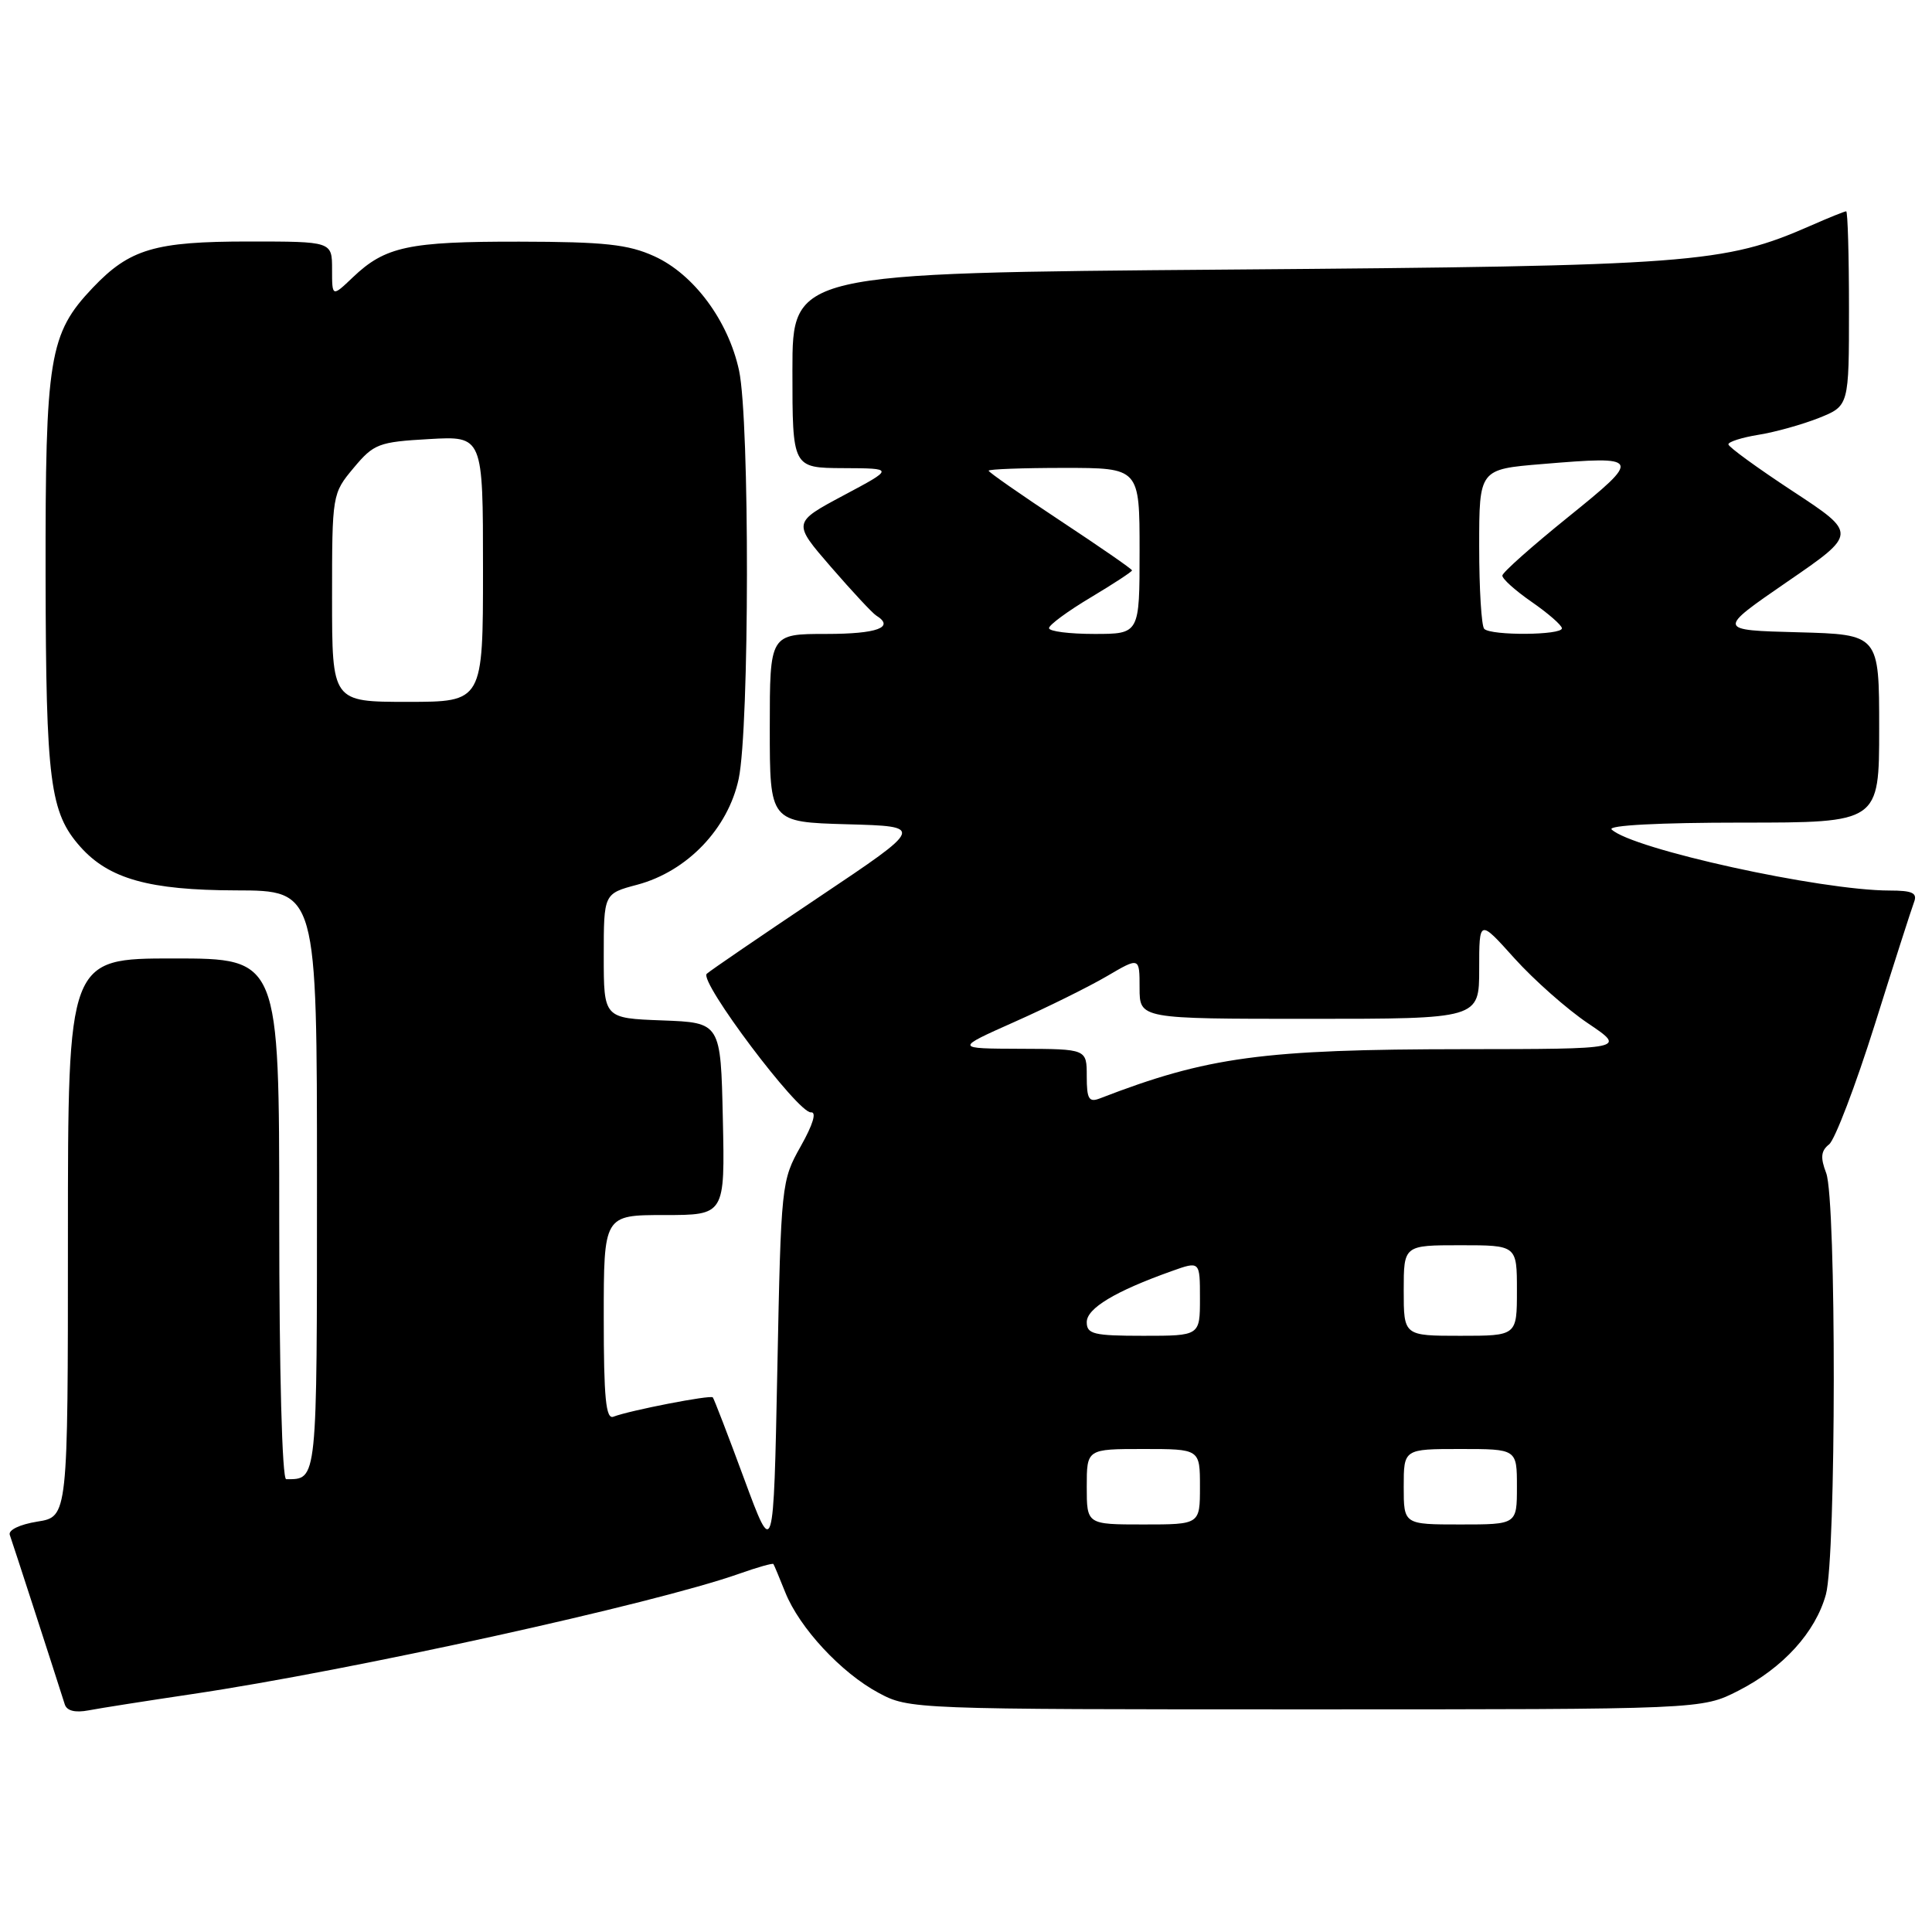 <?xml version="1.0" encoding="UTF-8" standalone="no"?>
<!DOCTYPE svg PUBLIC "-//W3C//DTD SVG 1.1//EN" "http://www.w3.org/Graphics/SVG/1.1/DTD/svg11.dtd" >
<svg xmlns="http://www.w3.org/2000/svg" xmlns:xlink="http://www.w3.org/1999/xlink" version="1.1" viewBox="0 0 256 256">
 <g >
 <path fill="currentColor"
d=" M 25.50 224.47 C 46.50 221.35 86.64 212.52 97.91 208.54 C 100.33 207.68 102.39 207.10 102.48 207.24 C 102.58 207.38 103.28 209.07 104.05 210.99 C 105.93 215.70 111.47 221.67 116.43 224.32 C 120.46 226.48 120.99 226.50 173.00 226.50 C 225.50 226.50 225.50 226.50 230.34 224.03 C 236.27 221.00 240.55 216.30 241.94 211.28 C 243.31 206.34 243.34 159.03 241.98 155.44 C 241.19 153.38 241.28 152.49 242.37 151.63 C 243.14 151.01 245.86 143.88 248.41 135.79 C 250.95 127.69 253.30 120.38 253.62 119.54 C 254.09 118.32 253.41 118.00 250.36 118.00 C 241.23 117.99 216.27 112.50 213.55 109.91 C 212.98 109.36 219.89 109.00 230.80 109.00 C 249.00 109.00 249.00 109.00 249.00 96.53 C 249.00 84.07 249.00 84.07 238.25 83.78 C 227.50 83.50 227.50 83.50 236.80 77.10 C 246.11 70.71 246.11 70.71 237.57 65.10 C 232.88 62.02 229.03 59.22 229.02 58.88 C 229.01 58.54 230.81 57.97 233.02 57.61 C 235.22 57.26 238.82 56.25 241.02 55.38 C 245.00 53.78 245.00 53.78 245.00 40.89 C 245.00 33.80 244.83 28.00 244.63 28.00 C 244.42 28.00 242.28 28.86 239.88 29.92 C 228.47 34.92 224.28 35.24 162.75 35.72 C 105.00 36.18 105.00 36.18 105.00 49.09 C 105.00 62.00 105.00 62.00 111.75 62.03 C 118.50 62.06 118.50 62.06 111.76 65.65 C 105.02 69.25 105.02 69.25 110.11 75.13 C 112.91 78.36 115.61 81.26 116.10 81.56 C 118.62 83.12 116.24 84.00 109.50 84.00 C 102.00 84.00 102.00 84.00 102.00 96.47 C 102.00 108.93 102.00 108.93 112.25 109.22 C 122.50 109.50 122.50 109.50 108.50 118.88 C 100.80 124.04 94.12 128.60 93.65 129.03 C 92.57 130.01 105.76 147.54 107.45 147.39 C 108.24 147.31 107.73 149.00 106.10 151.89 C 103.54 156.44 103.49 156.85 103.00 181.50 C 102.50 206.50 102.50 206.50 98.62 196.00 C 96.49 190.22 94.61 185.35 94.45 185.16 C 94.14 184.81 83.47 186.88 81.28 187.72 C 80.28 188.11 80.00 185.23 80.00 174.61 C 80.00 161.00 80.00 161.00 88.03 161.00 C 96.06 161.00 96.06 161.00 95.78 148.25 C 95.50 135.50 95.50 135.50 87.75 135.21 C 80.00 134.92 80.00 134.92 80.00 126.67 C 80.00 118.41 80.00 118.41 84.44 117.23 C 91.06 115.46 96.47 109.81 97.88 103.20 C 99.31 96.43 99.35 55.74 97.93 49.10 C 96.51 42.51 91.93 36.32 86.69 33.95 C 83.24 32.38 80.10 32.04 68.82 32.02 C 54.13 32.00 51.04 32.66 46.75 36.75 C 44.00 39.37 44.00 39.37 44.00 35.69 C 44.00 32.00 44.00 32.00 32.97 32.00 C 20.51 32.00 17.19 32.98 12.29 38.13 C 6.50 44.23 6.00 47.32 6.04 76.38 C 6.09 103.63 6.61 107.66 10.65 112.21 C 14.44 116.46 19.77 117.95 31.25 117.98 C 42.00 118.00 42.00 118.00 42.00 156.39 C 42.00 196.70 42.07 196.00 37.92 196.00 C 37.38 196.00 37.00 181.78 37.00 161.50 C 37.00 127.00 37.00 127.00 23.00 127.00 C 9.00 127.00 9.00 127.00 9.00 163.99 C 9.00 200.98 9.00 200.98 4.95 201.62 C 2.60 202.00 1.06 202.74 1.30 203.39 C 1.63 204.30 7.09 221.13 8.58 225.83 C 8.85 226.70 9.96 226.97 11.75 226.63 C 13.26 226.34 19.45 225.37 25.50 224.47 Z  M 144.00 197.00 C 144.00 192.00 144.00 192.00 151.50 192.00 C 159.00 192.00 159.00 192.00 159.00 197.00 C 159.00 202.00 159.00 202.00 151.50 202.00 C 144.00 202.00 144.00 202.00 144.00 197.00 Z  M 186.00 197.00 C 186.00 192.00 186.00 192.00 193.50 192.00 C 201.00 192.00 201.00 192.00 201.00 197.00 C 201.00 202.00 201.00 202.00 193.50 202.00 C 186.00 202.00 186.00 202.00 186.00 197.00 Z  M 144.00 175.19 C 144.00 173.36 147.76 171.10 155.25 168.43 C 159.00 167.09 159.00 167.09 159.00 172.04 C 159.00 177.00 159.00 177.00 151.50 177.00 C 144.92 177.00 144.00 176.78 144.00 175.19 Z  M 186.00 171.00 C 186.00 165.00 186.00 165.00 193.50 165.00 C 201.00 165.00 201.00 165.00 201.00 171.00 C 201.00 177.00 201.00 177.00 193.50 177.00 C 186.00 177.00 186.00 177.00 186.00 171.00 Z  M 144.00 142.61 C 144.00 139.00 144.00 139.00 135.25 138.97 C 126.50 138.94 126.50 138.94 134.42 135.41 C 138.77 133.48 144.28 130.75 146.67 129.35 C 151.00 126.81 151.00 126.81 151.00 130.90 C 151.00 135.00 151.00 135.00 173.50 135.00 C 196.00 135.00 196.00 135.00 196.00 128.39 C 196.00 121.78 196.00 121.78 200.67 126.98 C 203.25 129.84 207.63 133.72 210.41 135.59 C 215.47 139.00 215.47 139.00 193.99 139.02 C 167.30 139.04 160.00 140.03 145.75 145.54 C 144.28 146.11 144.00 145.63 144.00 142.61 Z  M 44.00 79.21 C 44.00 65.51 44.02 65.40 46.86 62.00 C 49.53 58.80 50.16 58.56 56.86 58.18 C 64.00 57.77 64.00 57.77 64.00 75.39 C 64.00 93.00 64.00 93.00 54.00 93.00 C 44.00 93.00 44.00 93.00 44.00 79.21 Z  M 139.00 83.23 C 139.00 82.81 141.47 80.99 144.50 79.18 C 147.53 77.37 150.00 75.75 150.00 75.58 C 150.00 75.40 145.72 72.45 140.50 69.00 C 135.28 65.55 131.00 62.57 131.00 62.37 C 131.00 62.17 135.50 62.00 141.00 62.00 C 151.00 62.00 151.00 62.00 151.00 73.00 C 151.00 84.00 151.00 84.00 145.00 84.00 C 141.70 84.00 139.00 83.66 139.00 83.23 Z  M 196.67 83.33 C 196.30 82.97 196.00 78.06 196.00 72.42 C 196.00 62.18 196.00 62.18 204.34 61.49 C 217.51 60.39 217.60 60.59 207.79 68.51 C 203.03 72.35 199.10 75.84 199.07 76.26 C 199.03 76.68 200.78 78.25 202.96 79.76 C 205.14 81.27 206.94 82.84 206.96 83.25 C 207.01 84.18 197.59 84.25 196.67 83.33 Z "/>
</g>
</svg>